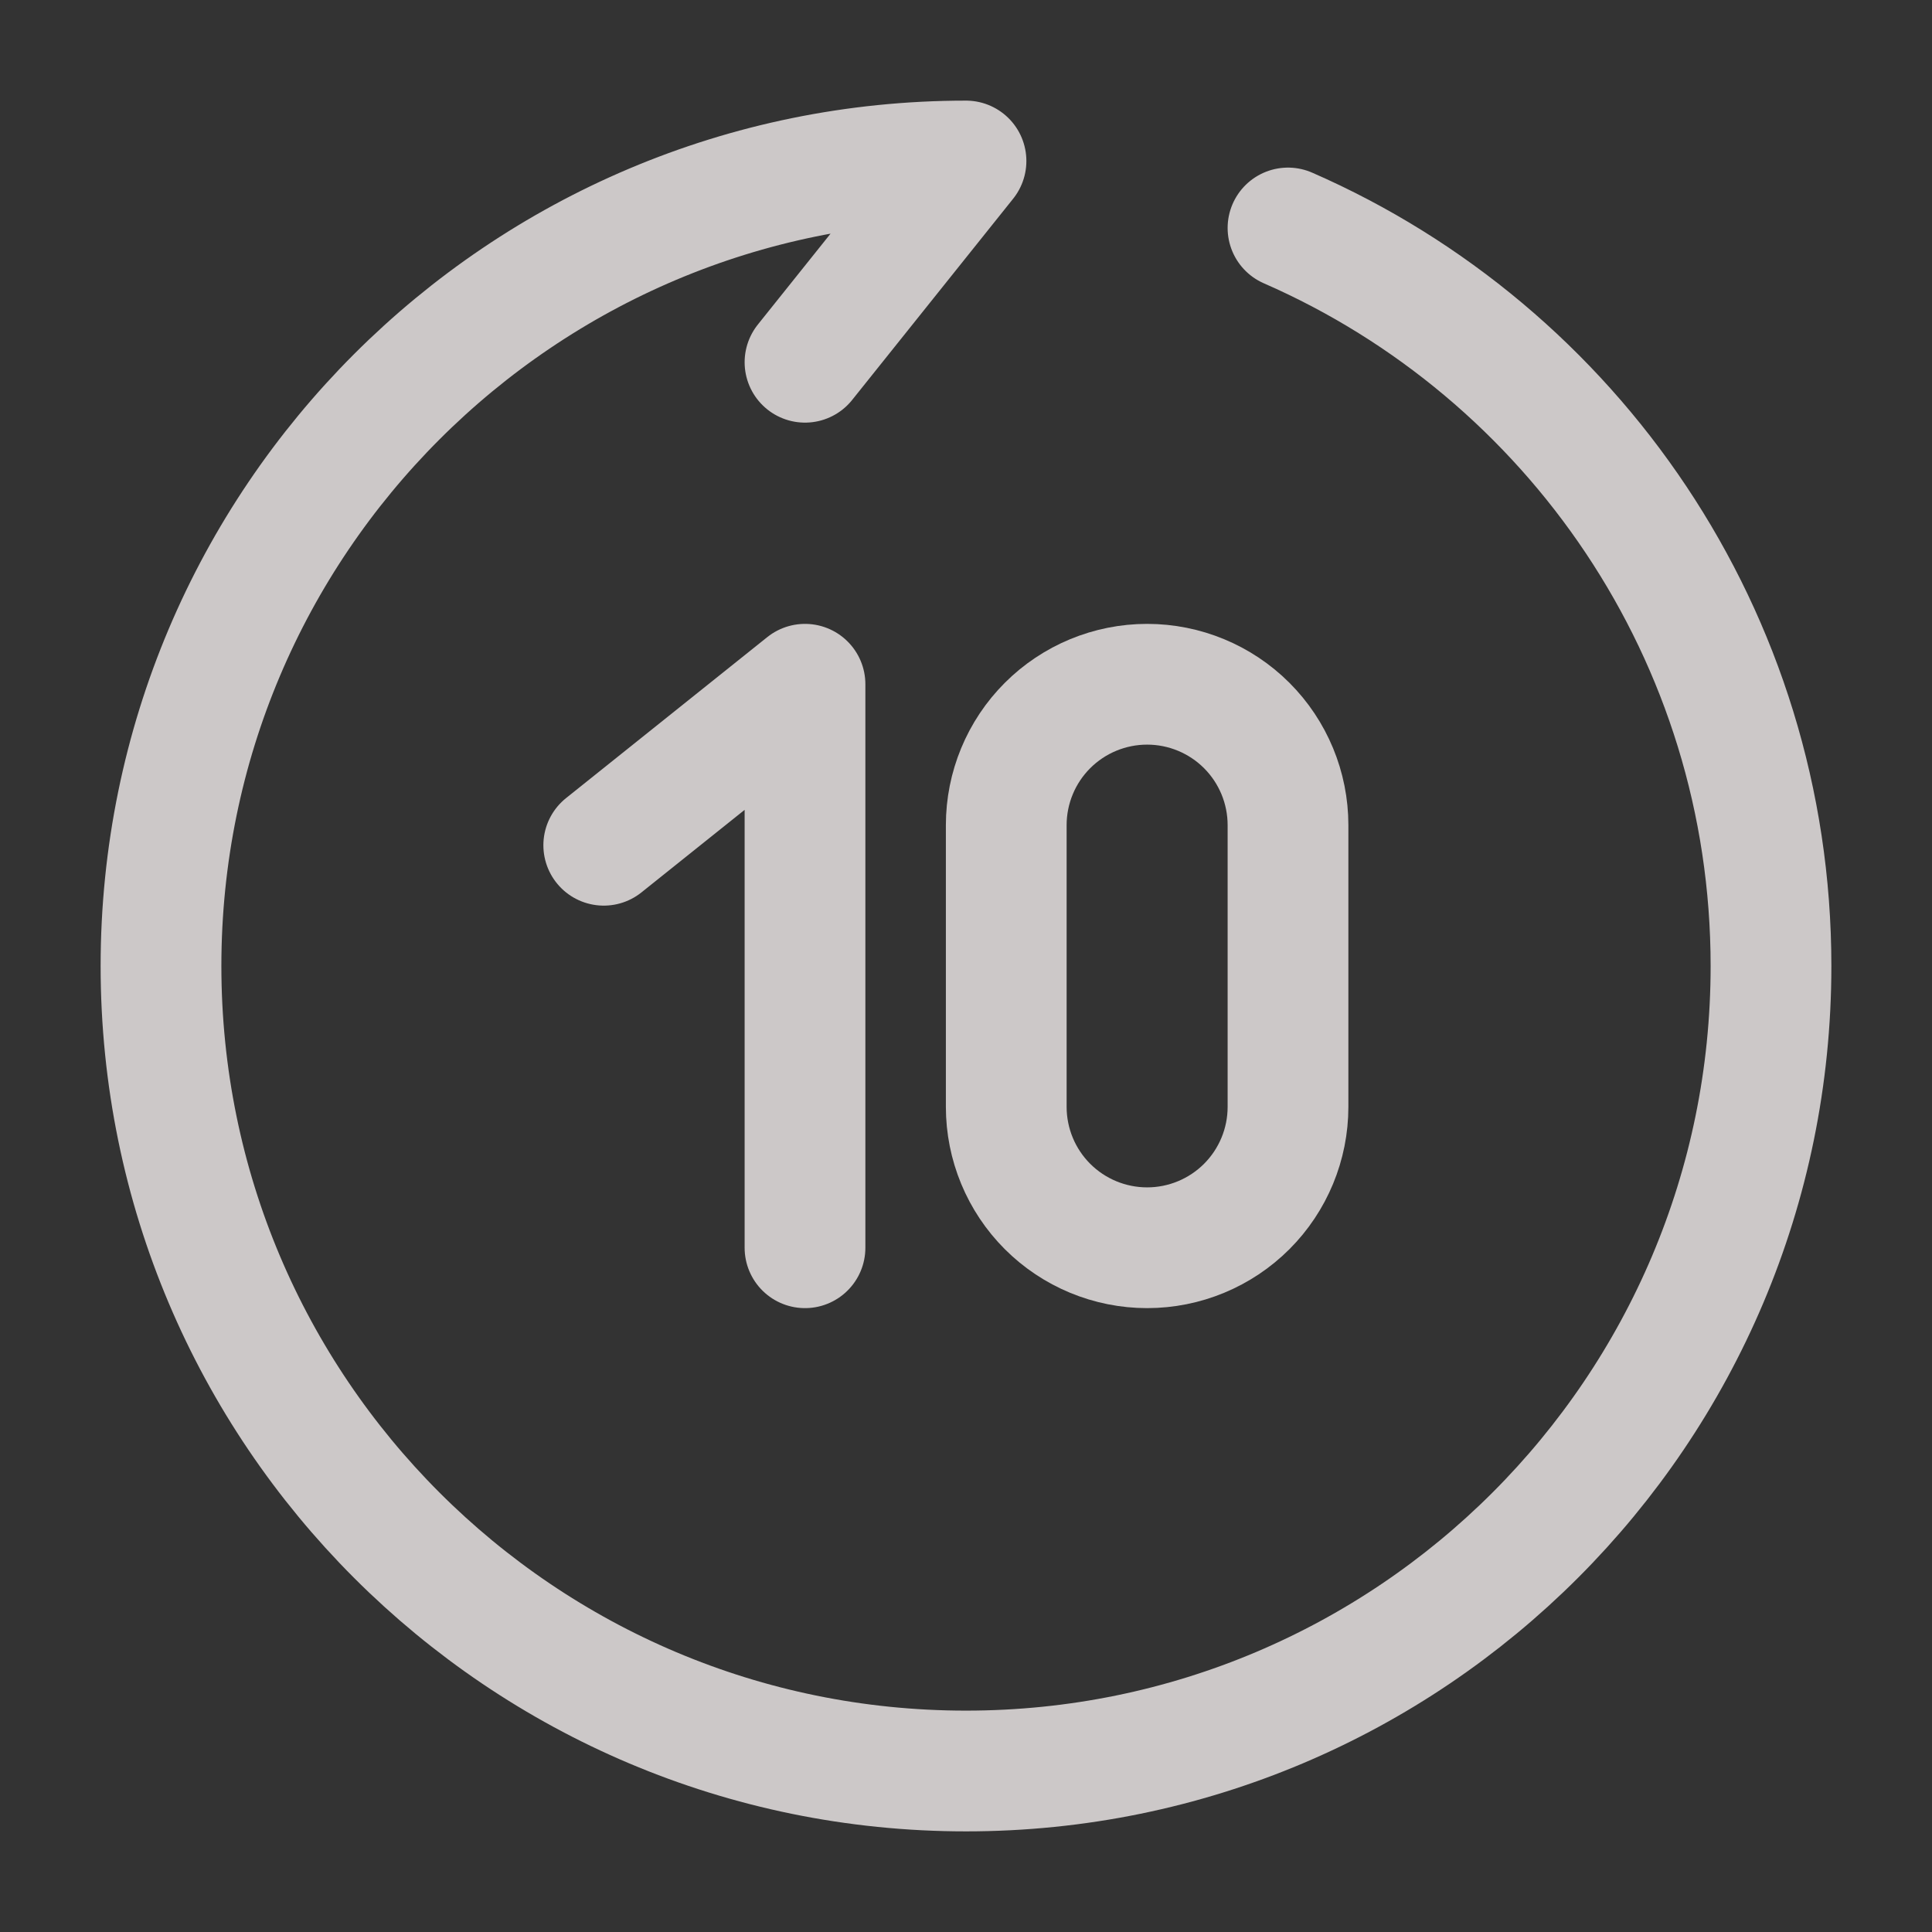 <svg width="48" height="48" viewBox="0 0 48 48" fill="none" xmlns="http://www.w3.org/2000/svg">
<rect x="0" y="0" width="48" height="48" fill="#333333" stroke="none"/>
<g opacity="0.75">
<path d="M20 9L24 4C12.954 4 4 12.954 4 24C4 35.046 12.954 44 24 44C35.046 44 44 35.046 44 24C44 15.8 39.064 8.75 32 5.664" stroke="#FFF9F9" stroke-width="3" stroke-linecap="round" stroke-linejoin="round"/>
<path d="M15 21L20 17V31" stroke="#FFF9F9" stroke-width="3" stroke-linecap="round" stroke-linejoin="round"/>
<path d="M25 27.5V20.5C25 19.572 25.369 18.681 26.025 18.025C26.681 17.369 27.572 17 28.5 17C29.428 17 30.319 17.369 30.975 18.025C31.631 18.681 32 19.572 32 20.5V27.5C32 28.428 31.631 29.319 30.975 29.975C30.319 30.631 29.428 31 28.5 31C27.572 31 26.681 30.631 26.025 29.975C25.369 29.319 25 28.428 25 27.5Z" stroke="#FFF9F9" stroke-width="3" stroke-linecap="round"/>
</g>
</svg>
